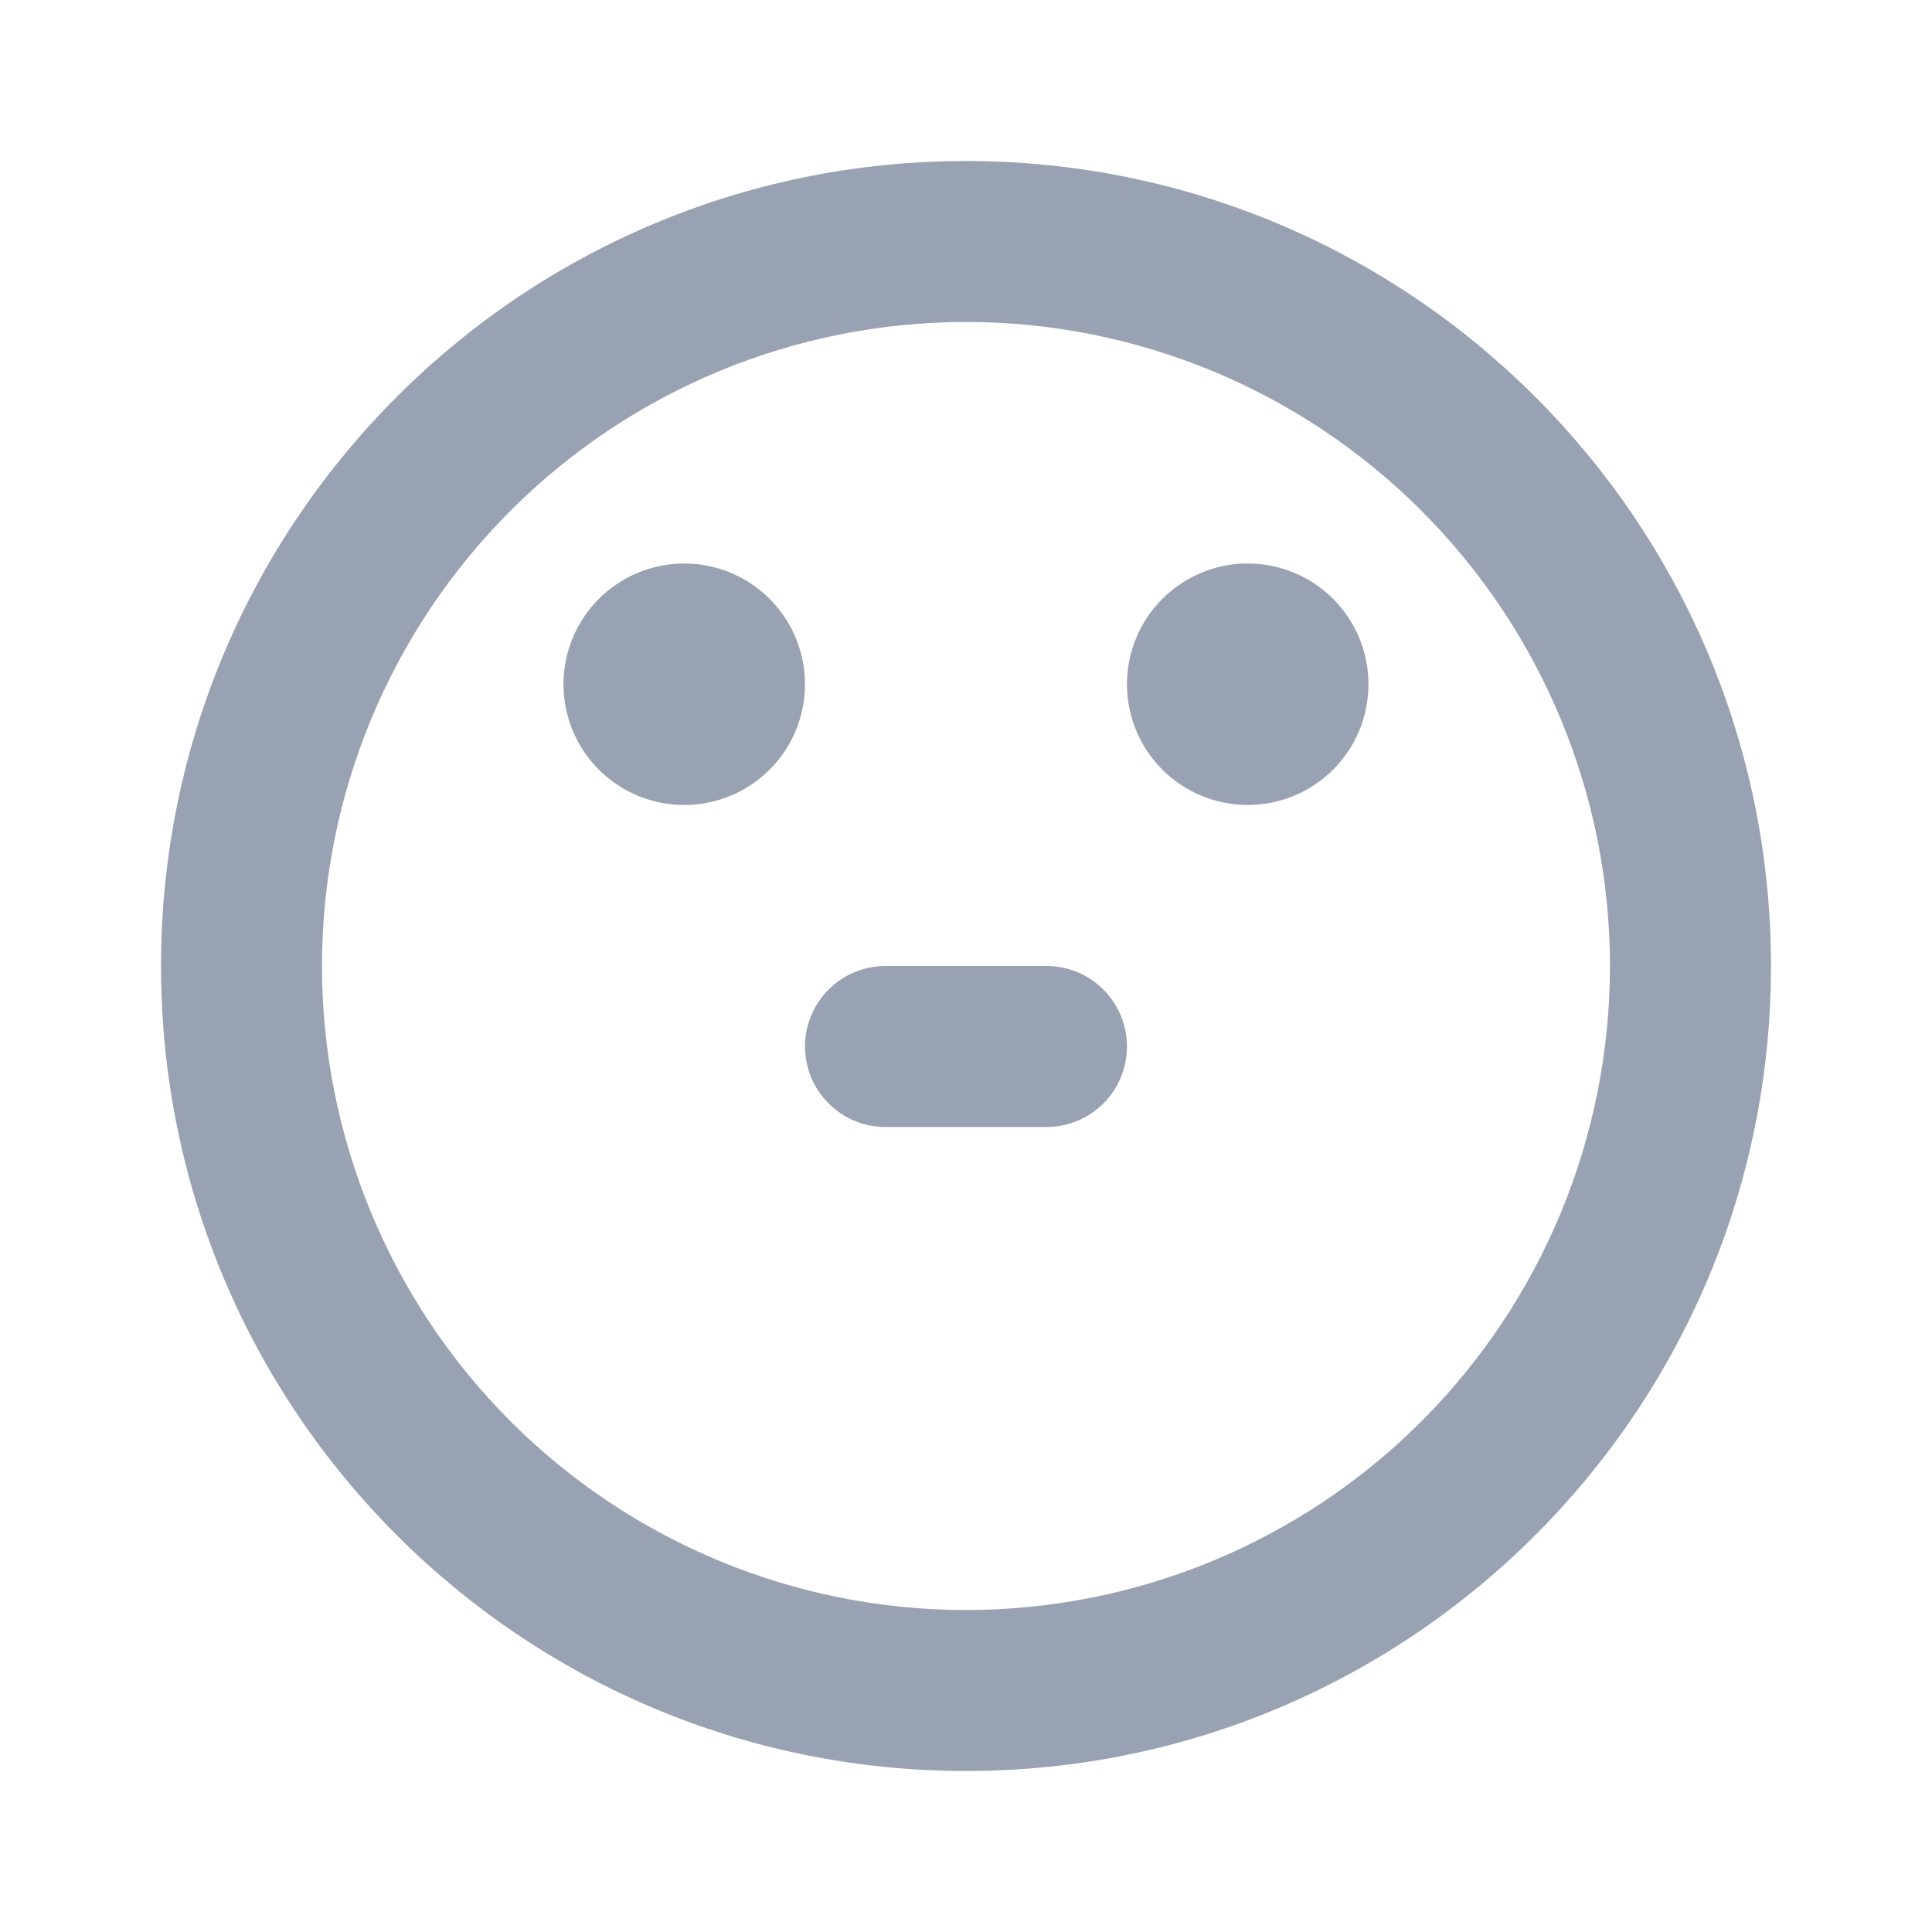 <svg width="32" height="32" viewBox="0 0 32 32" fill="none" xmlns="http://www.w3.org/2000/svg">
<g clip-path="url(#clip0_113_2054)">
<path fill-rule="evenodd" clip-rule="evenodd" d="M16 2.667C23.364 2.667 29.333 8.636 29.333 16C29.333 23.364 23.364 29.333 16 29.333C8.636 29.333 2.667 23.364 2.667 16C2.667 8.636 8.636 2.667 16 2.667ZM16 5.333C13.171 5.333 10.458 6.457 8.457 8.458C6.457 10.458 5.333 13.171 5.333 16C5.333 18.829 6.457 21.542 8.457 23.543C10.458 25.543 13.171 26.667 16 26.667C18.829 26.667 21.542 25.543 23.542 23.543C25.543 21.542 26.666 18.829 26.666 16C26.666 13.171 25.543 10.458 23.542 8.458C21.542 6.457 18.829 5.333 16 5.333ZM17.333 16C17.687 16 18.026 16.14 18.276 16.39C18.526 16.641 18.666 16.98 18.666 17.333C18.666 17.687 18.526 18.026 18.276 18.276C18.026 18.526 17.687 18.667 17.333 18.667H14.666C14.313 18.667 13.974 18.526 13.724 18.276C13.474 18.026 13.333 17.687 13.333 17.333C13.333 16.98 13.474 16.641 13.724 16.39C13.974 16.14 14.313 16 14.666 16H17.333ZM11.333 9.333C11.864 9.333 12.372 9.544 12.747 9.919C13.123 10.294 13.333 10.803 13.333 11.333C13.333 11.864 13.123 12.373 12.747 12.748C12.372 13.123 11.864 13.333 11.333 13.333C10.803 13.333 10.294 13.123 9.919 12.748C9.544 12.373 9.333 11.864 9.333 11.333C9.333 10.803 9.544 10.294 9.919 9.919C10.294 9.544 10.803 9.333 11.333 9.333ZM20.666 9.333C21.197 9.333 21.706 9.544 22.081 9.919C22.456 10.294 22.666 10.803 22.666 11.333C22.666 11.864 22.456 12.373 22.081 12.748C21.706 13.123 21.197 13.333 20.666 13.333C20.136 13.333 19.627 13.123 19.252 12.748C18.877 12.373 18.666 11.864 18.666 11.333C18.666 10.803 18.877 10.294 19.252 9.919C19.627 9.544 20.136 9.333 20.666 9.333Z" fill="#98A2B3"/>
</g>
<defs>
<clipPath id="clip0_113_2054">
<rect width="32" height="32" fill="white"/>
</clipPath>
</defs>
</svg>
